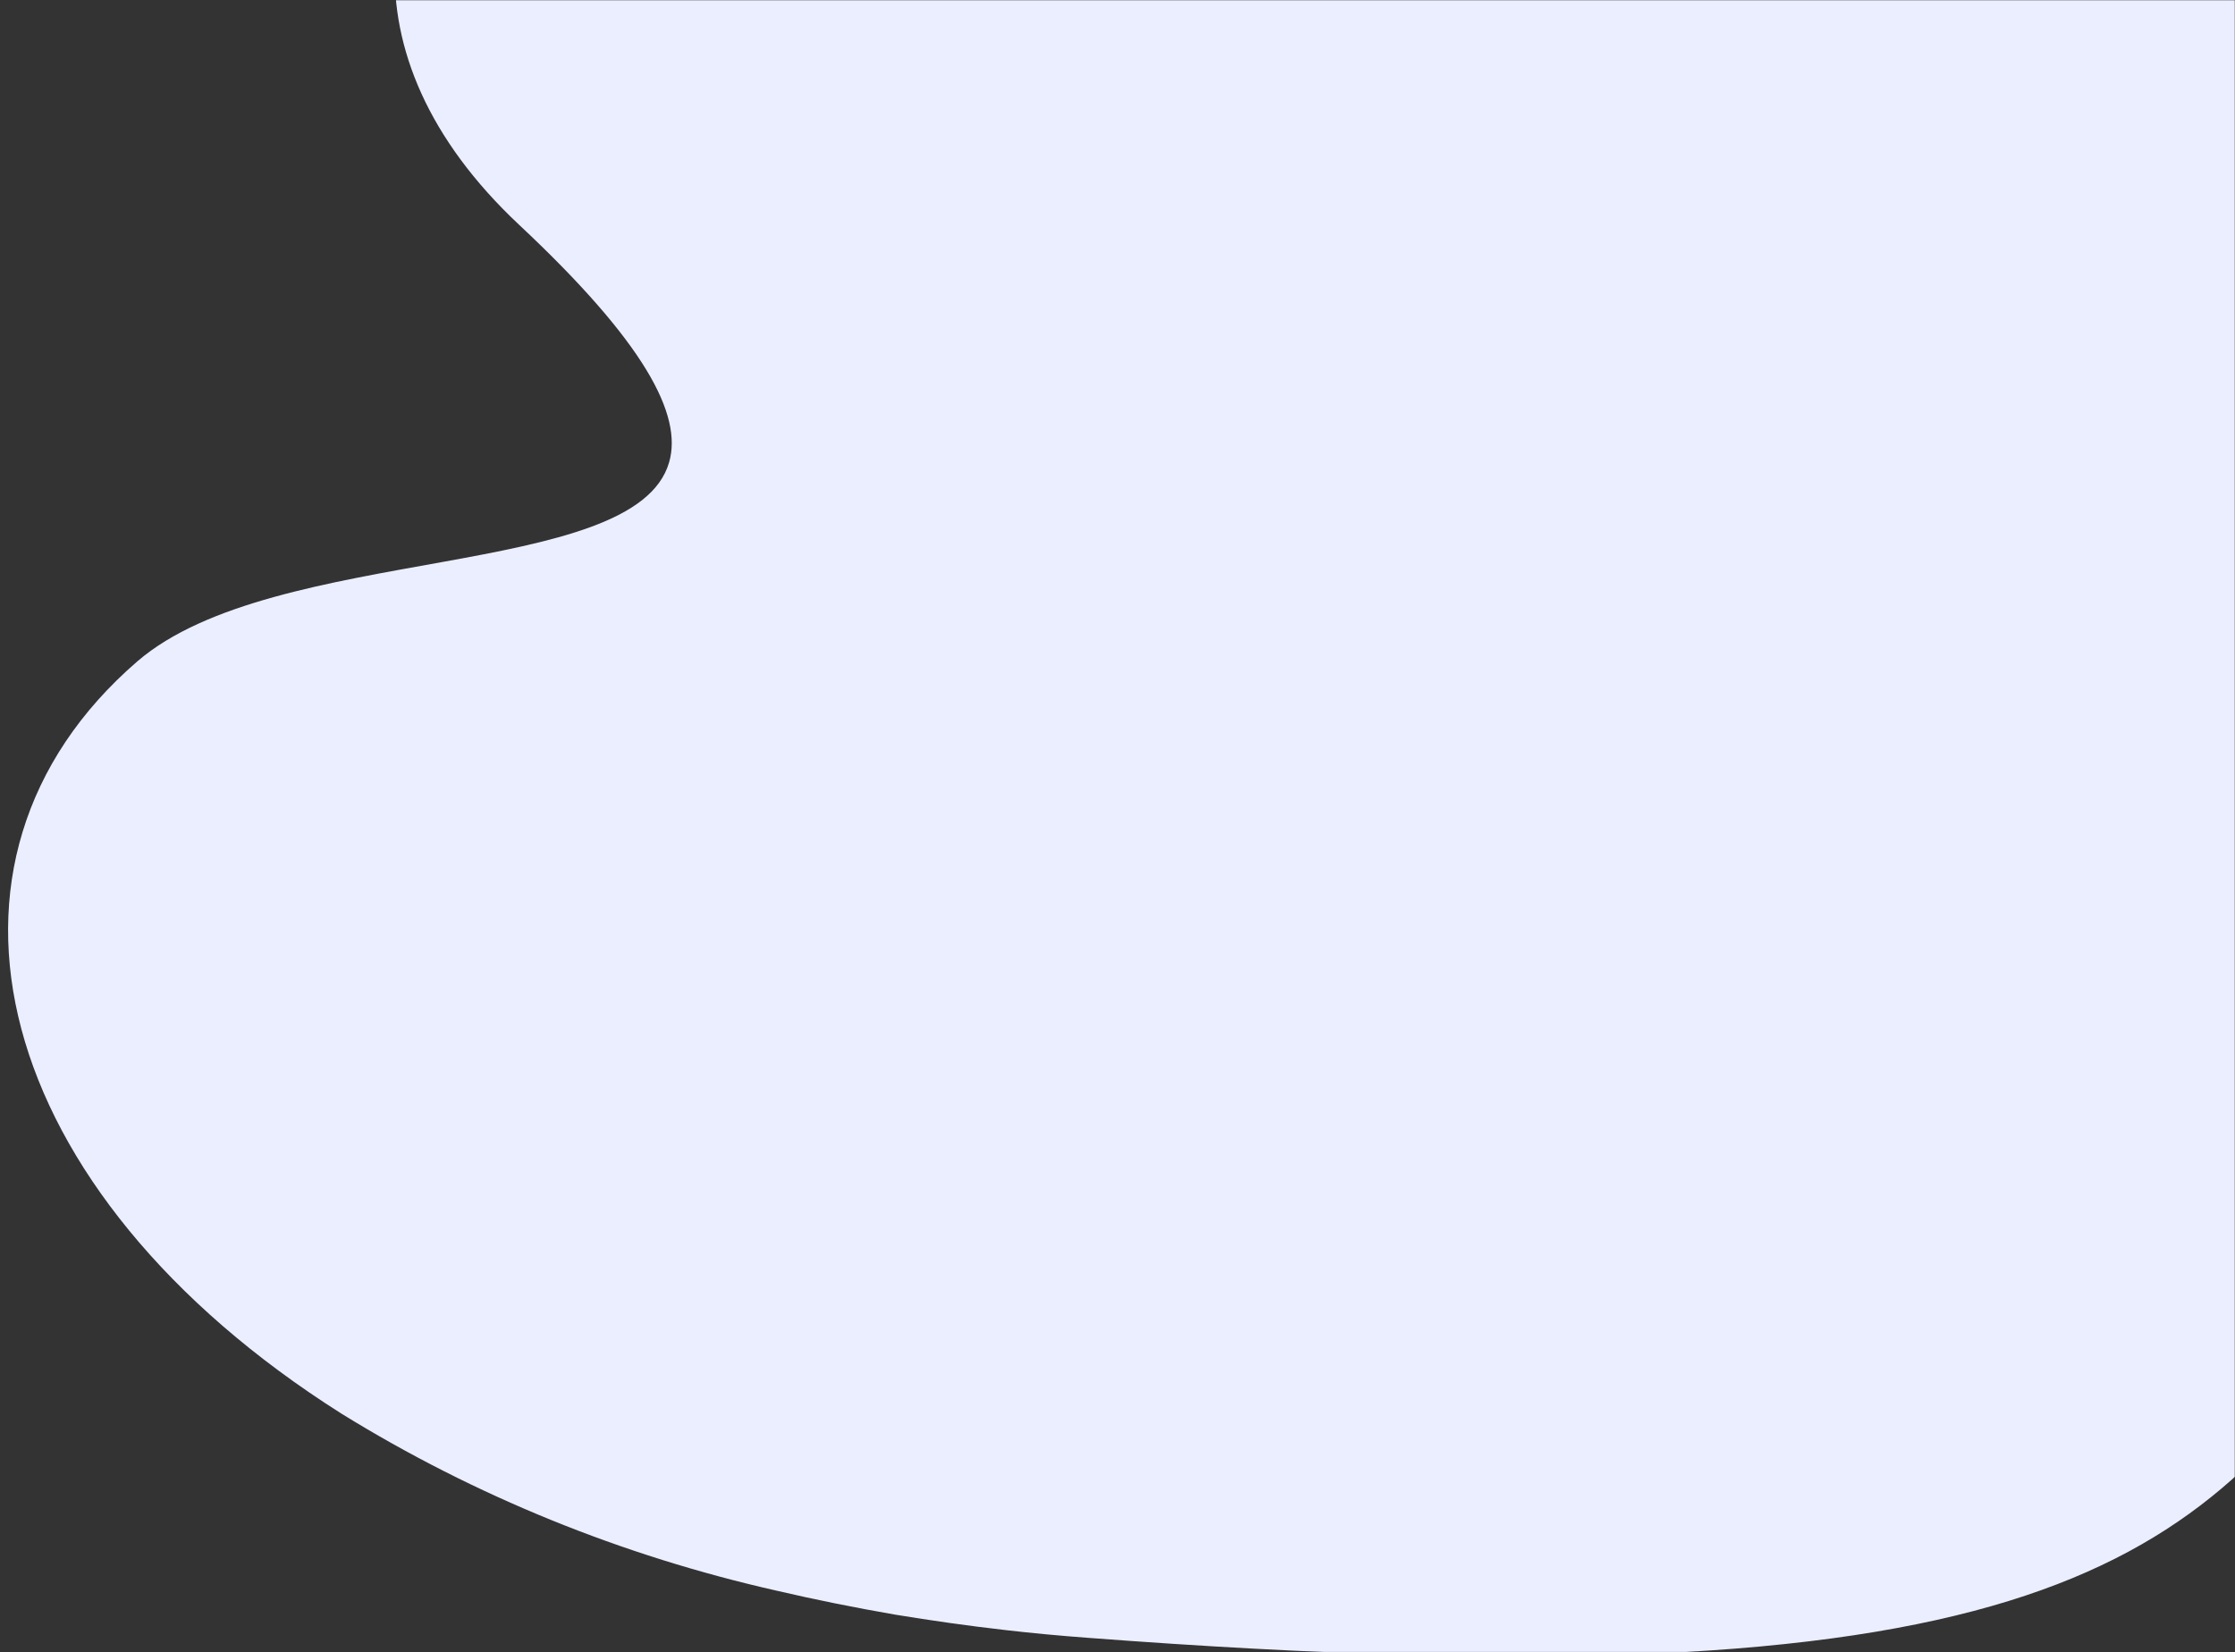 <svg width="1105" height="817" viewBox="0 0 1105 817" fill="none" xmlns="http://www.w3.org/2000/svg">
<rect x="0" y="0" width="1105" height="817" fill="#333333" stroke="none"/>
<mask id="mask0" mask-type="alpha" maskUnits="userSpaceOnUse" x="0" y="0" width="1105" height="817">
<rect width="1105" height="817" fill="#C4C4C4"/>
</mask>
<g mask="url(#mask0)">
<path d="M1443.24 208.444C1420.91 224.849 1395.14 236.707 1367.58 243.252C1363.2 244.321 1358.61 245.294 1354.01 246.071L1343.06 248.308C1316.71 253.161 1292.29 264.616 1272.41 281.439C1252.53 298.263 1237.96 319.818 1230.25 343.785C1224.61 359.452 1220.49 375.56 1217.94 391.913C1215.12 407.858 1213.35 424.29 1211.99 441.11C1205.52 517.24 1207.08 599.105 1168.37 655.011C1082.9 778.004 996.809 844.605 537.754 809.798C523.84 808.761 510.378 807.497 497.369 806.006C478.585 803.867 460.219 801.242 442.478 798.325C422.338 794.825 403.032 790.936 384.249 786.56C307.572 769.278 234.719 739.666 168.965 699.055C-4.681 589.285 -46.109 425.457 67.95 326.965C135.78 268.628 314.018 287.296 330.819 228.57C337.602 205.139 318.714 169.262 256.623 111.119C211.438 68.728 193.489 23.614 195.263 -18.388C195.263 -21.596 195.263 -24.708 195.993 -28.111C213.003 -183.675 495.386 -294.709 644.717 -79.253C716.618 23.906 825.355 -38.806 942.858 -108.421C998.375 -141.478 1055.87 -175.897 1112.23 -195.245C1157.2 -210.802 1199.99 -209.927 1243.61 -204.19C1535.38 -165.007 1570.13 114.717 1443.24 208.444Z" fill="#EBEEFF"/>
</g>
</svg>
